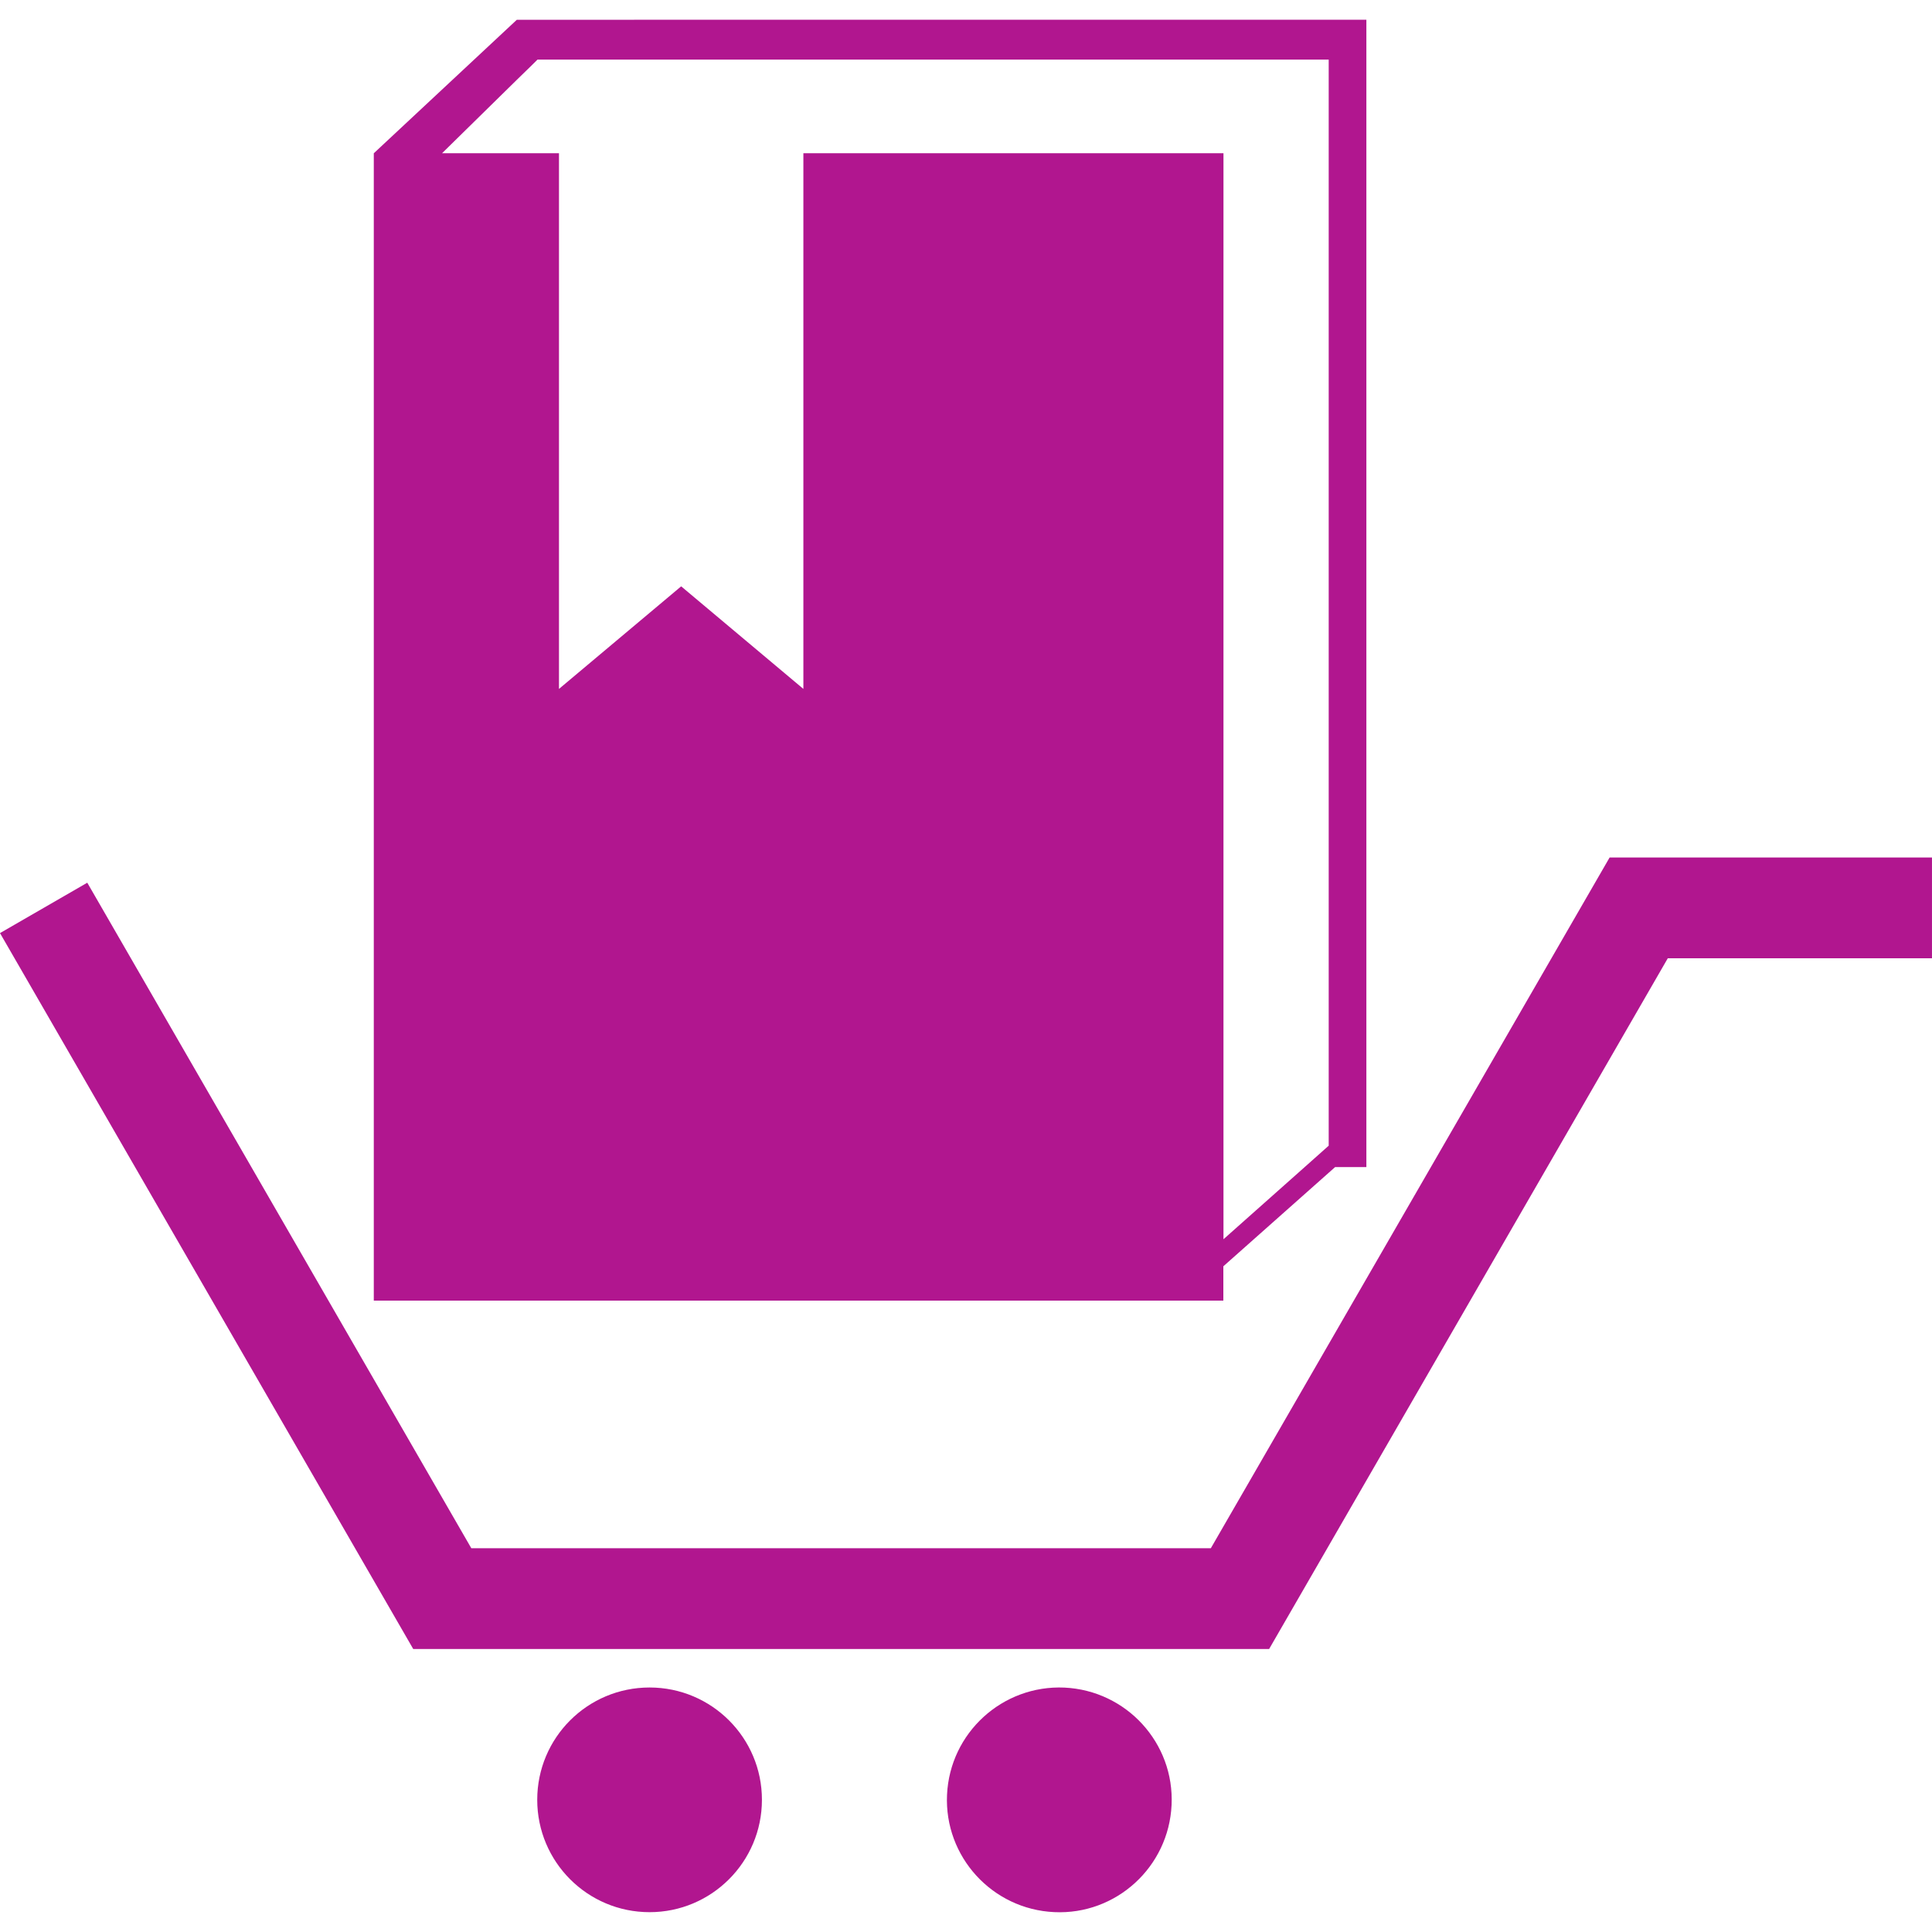 <!DOCTYPE svg PUBLIC "-//W3C//DTD SVG 1.1//EN" "http://www.w3.org/Graphics/SVG/1.1/DTD/svg11.dtd">
<!-- Uploaded to: SVG Repo, www.svgrepo.com, Transformed by: SVG Repo Mixer Tools -->
<svg fill="#b1168f" version="1.1" id="Capa_1" xmlns="http://www.w3.org/2000/svg" xmlns:xlink="http://www.w3.org/1999/xlink" width="800px" height="800px" viewBox="0 0 89.542 89.542" xml:space="preserve">
<g id="SVGRepo_bgCarrier" stroke-width="0"/>
<g id="SVGRepo_tracerCarrier" stroke-linecap="round" stroke-linejoin="round"/>
<g id="SVGRepo_iconCarrier"> <g> <path d="M58.82,76.426H19.152L0,43.246l4.045-2.335l17.799,30.845h34.274L74.6,39.743h14.941v4.671H77.296L58.82,76.426z M30.106,78.21c-2.881,0-5.207,2.331-5.207,5.205s2.326,5.208,5.207,5.208c2.873,0,5.207-2.331,5.207-5.208 C35.315,80.542,32.982,78.21,30.106,78.21z M49.337,78.215c-2.873-0.13-5.312,2.094-5.445,4.966 c-0.133,2.872,2.095,5.308,4.969,5.44c2.869,0.137,5.306-2.095,5.438-4.966C54.435,80.784,52.209,78.352,49.337,78.215z M63.327,0.914V54.09h-1.448l-5.181,4.599v1.59H41.92H31.094h-13.77V7.104l6.629-6.188L63.327,0.914L63.327,0.914z M61.575,2.762 H24.912l-0.283,0.28l-0.675,0.657l-3.466,3.403h3.466h1.953v24.827l5.663-4.754l5.664,4.754V7.102h19.47v46.98v3.353l3.773-3.353 l1.104-0.983V2.762H61.575z"/> </g> </g>
</svg>